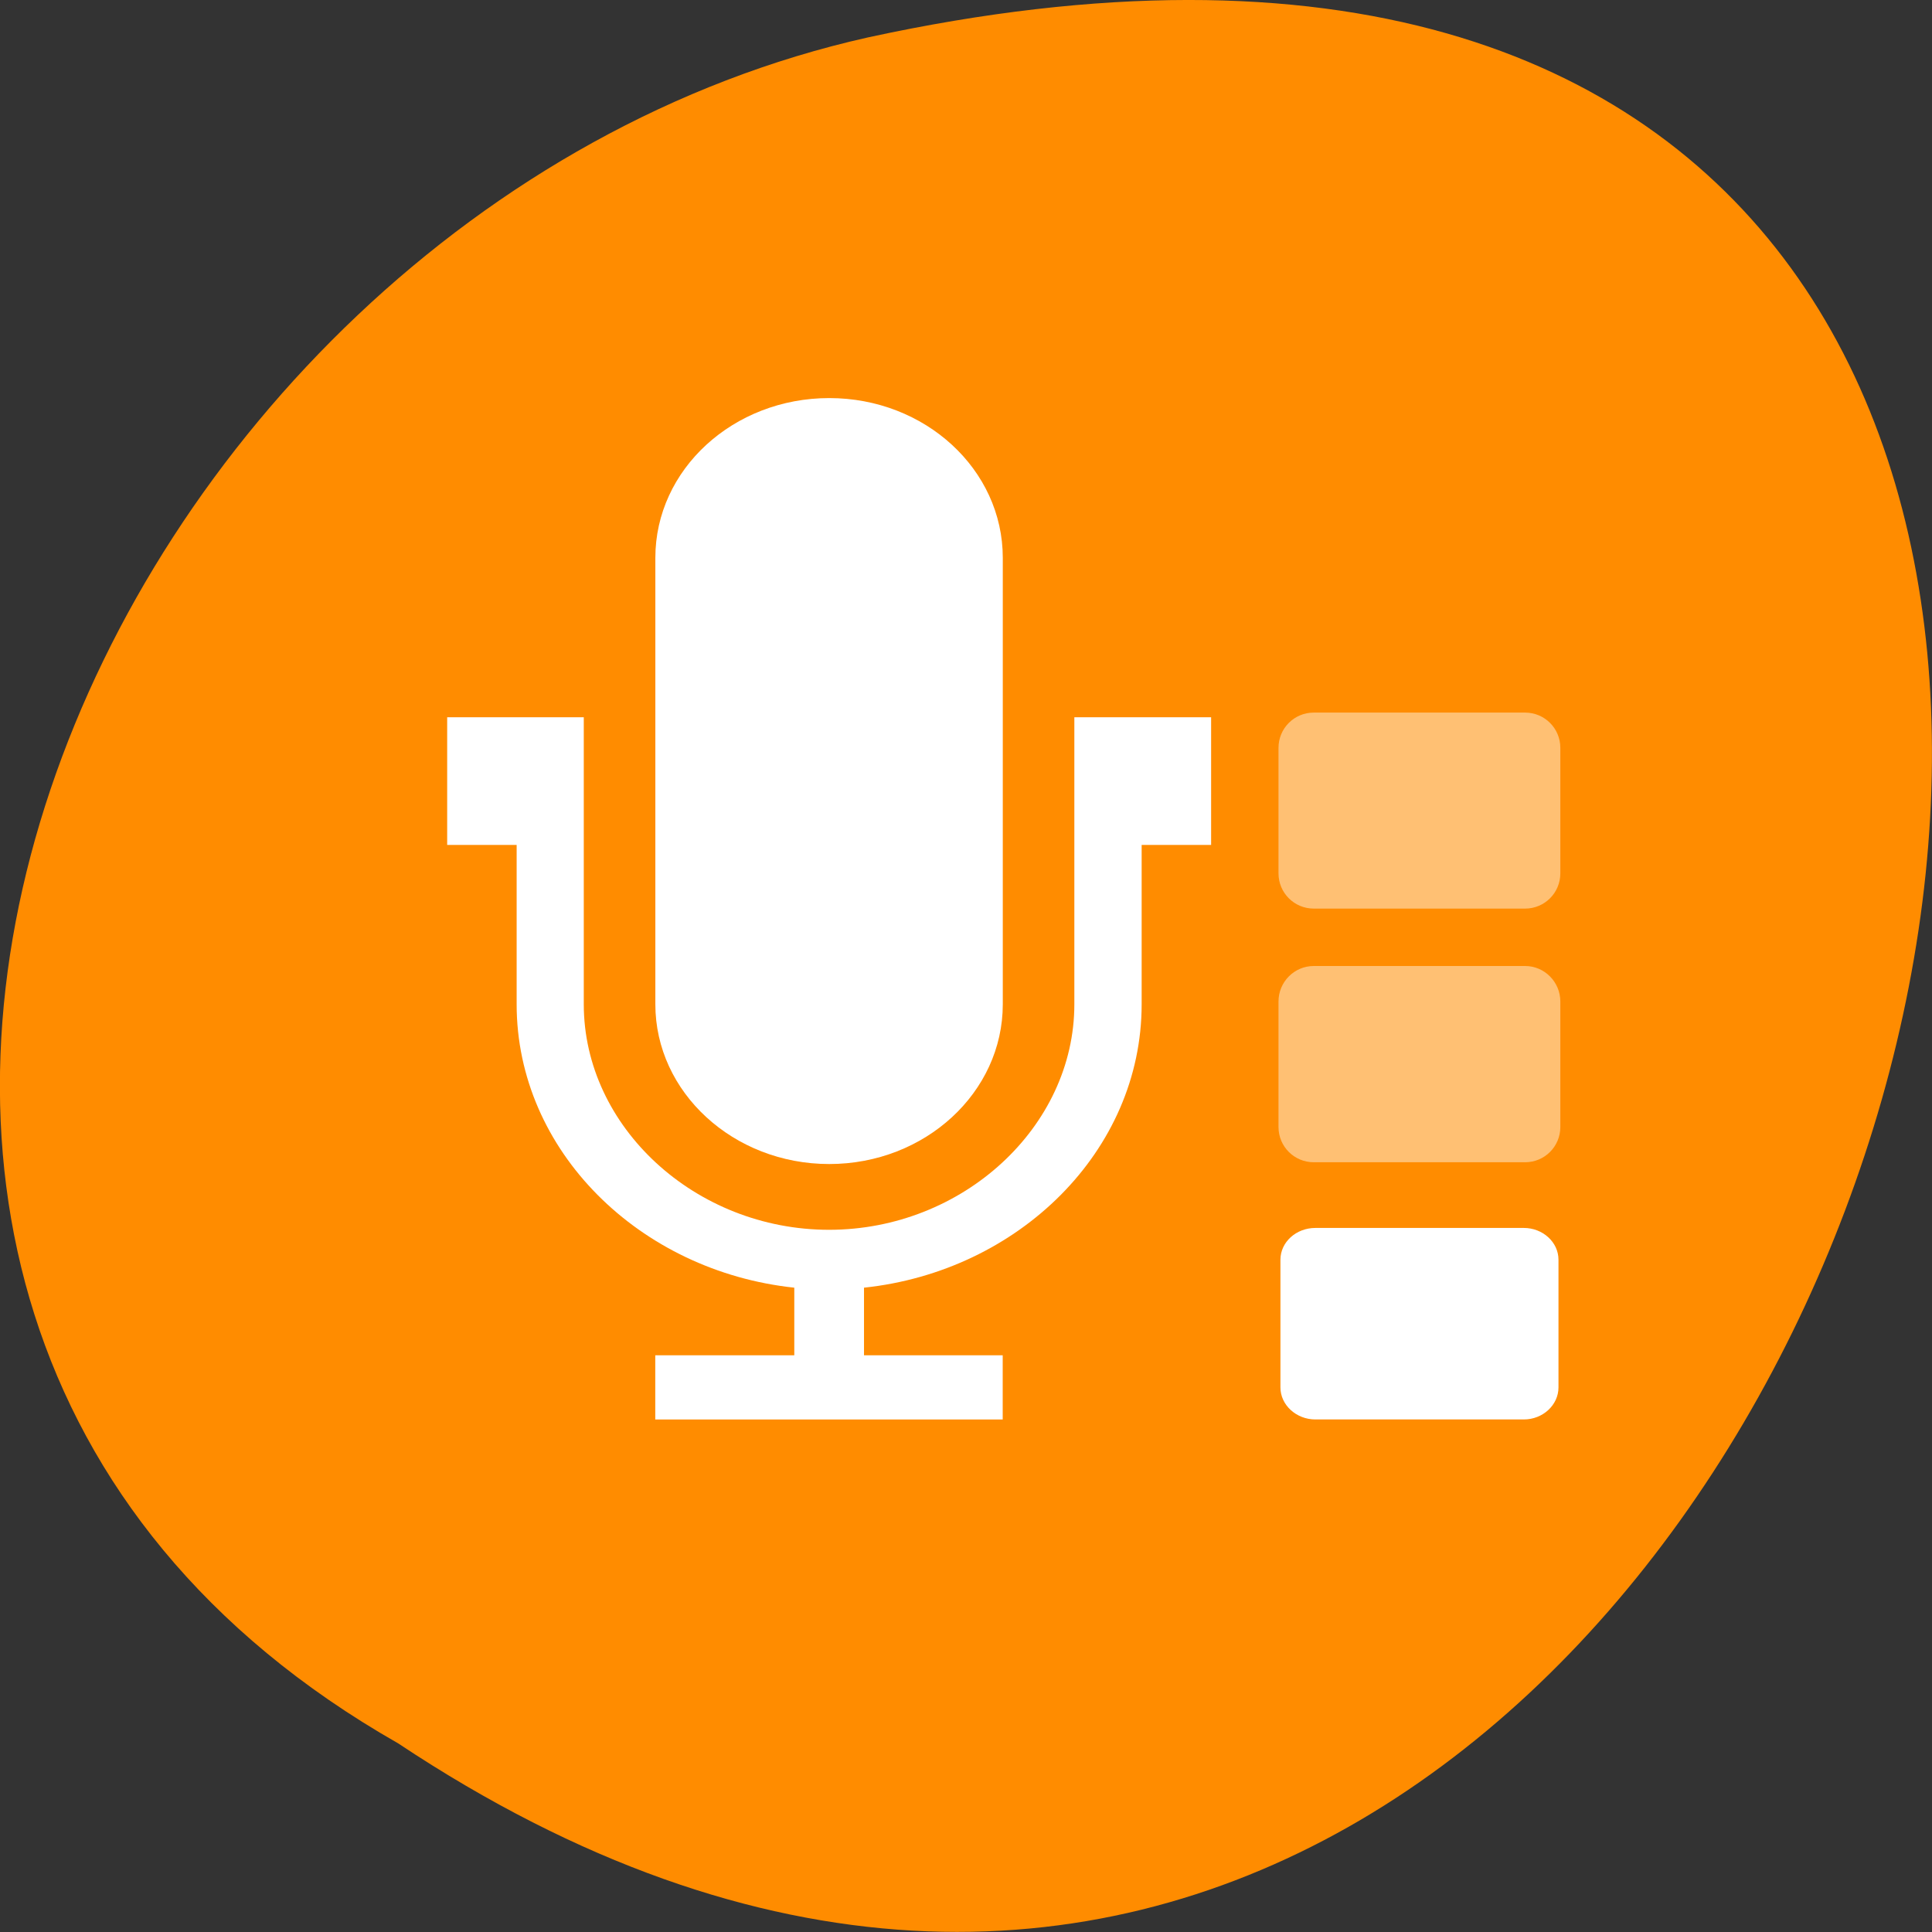 <svg xmlns="http://www.w3.org/2000/svg" viewBox="0 0 24 24"><rect x="0" y="0" width="24" height="24" fill="#333333" stroke="none"/><path d="m 4.945 21.656 c 18.047 12 29.156 -26.258 5.836 -21.191 c -9.641 2.16 -15.492 15.691 -5.836 21.191" style="fill:#ff8c00"/><g style="fill:#fff"><path d="m 10.301 4.945 c 1.191 0 2.156 0.887 2.156 1.984 v 5.547 c 0 1.094 -0.965 1.984 -2.156 1.984 c -1.191 0 -2.16 -0.891 -2.16 -1.984 v -5.547 c 0 -1.098 0.969 -1.984 2.16 -1.984"/><path d="m 5.555 8.91 v 1.586 h 0.863 v 1.98 c 0 1.82 1.527 3.316 3.449 3.52 v 0.84 h -1.727 v 0.797 h 4.316 v -0.797 h -1.723 v -0.84 c 1.922 -0.203 3.449 -1.699 3.449 -3.52 v -1.98 h 0.863 v -1.586 h -1.699 v 3.566 c 0 1.523 -1.387 2.801 -3.047 2.801 c -1.66 0 -3.047 -1.277 -3.047 -2.801 v -3.566"/><path d="m 16.34 15.254 h 2.59 c 0.234 0 0.43 0.176 0.43 0.395 v 1.586 c 0 0.219 -0.195 0.398 -0.43 0.398 h -2.59 c -0.238 0 -0.434 -0.18 -0.434 -0.398 v -1.586 c 0 -0.219 0.195 -0.395 0.434 -0.395"/><g style="fill-opacity:0.451"><path d="m 16.32 8.852 h 2.625 c 0.242 0 0.438 0.195 0.438 0.438 v 1.559 c 0 0.242 -0.195 0.438 -0.438 0.438 h -2.625 c -0.242 0 -0.438 -0.195 -0.438 -0.438 v -1.559 c 0 -0.242 0.195 -0.438 0.438 -0.438"/><path d="m 16.32 12 h 2.625 c 0.242 0 0.438 0.199 0.438 0.441 v 1.559 c 0 0.242 -0.195 0.438 -0.438 0.438 h -2.625 c -0.242 0 -0.438 -0.195 -0.438 -0.438 v -1.559 c 0 -0.242 0.195 -0.441 0.438 -0.441"/></g></g></svg>